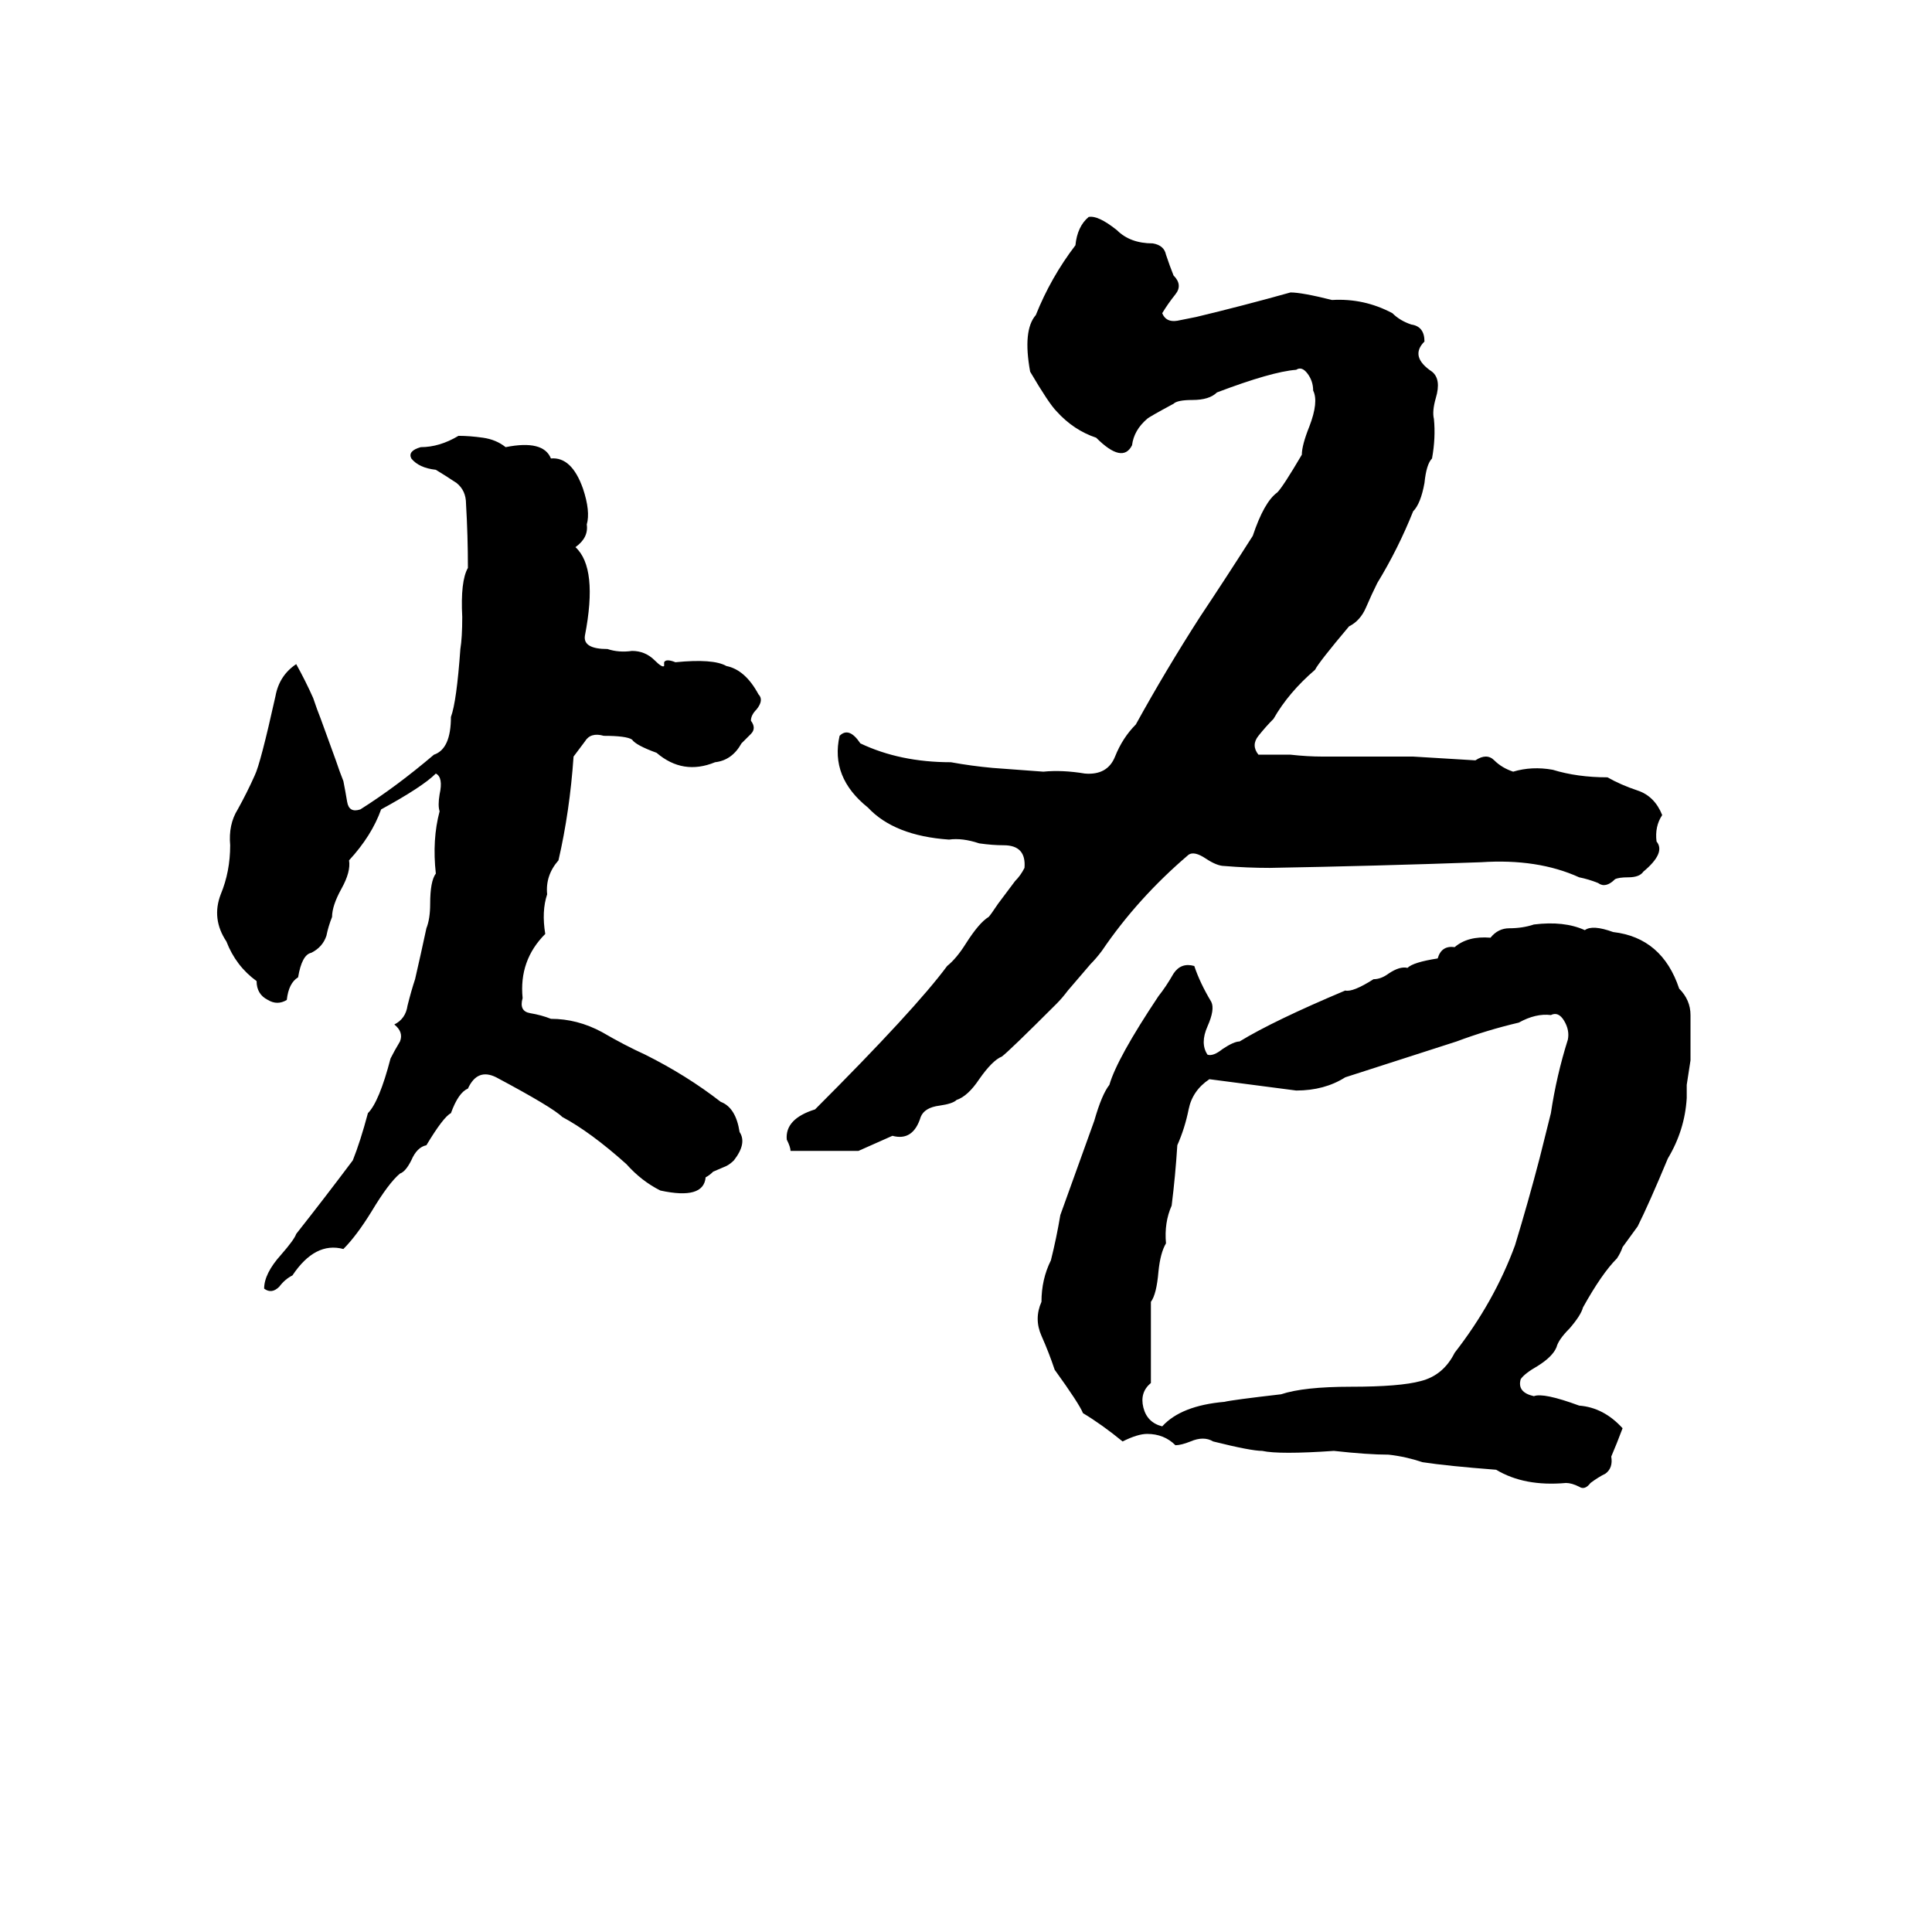 <svg xmlns="http://www.w3.org/2000/svg" viewBox="0 -800 1024 1024">
	<path fill="#000000" d="M577 -685Q582 -686 592 -678Q599 -671 611 -671Q617 -670 618 -665Q620 -659 622 -654Q627 -649 623 -644Q619 -639 616 -634Q618 -629 624 -630Q629 -631 634 -632Q659 -638 684 -645Q690 -645 706 -641Q723 -642 738 -634Q742 -630 748 -628Q755 -627 755 -619Q747 -611 759 -603Q764 -599 761 -589Q759 -582 760 -578Q761 -568 759 -557Q756 -554 755 -544Q753 -533 749 -529Q741 -509 730 -491Q727 -485 724 -478Q721 -471 715 -468Q699 -449 697 -445Q683 -433 675 -419Q671 -415 667 -410Q663 -405 667 -400Q676 -400 684 -400Q693 -399 701 -399H749Q766 -398 782 -397Q788 -401 792 -397Q796 -393 802 -391Q812 -394 823 -392Q836 -388 852 -388Q859 -384 868 -381Q877 -378 881 -368Q877 -362 878 -354Q883 -348 871 -338Q869 -335 863 -335Q858 -335 856 -334Q851 -329 847 -332Q842 -334 837 -335Q815 -345 785 -343Q729 -341 673 -340Q661 -340 649 -341Q645 -341 639 -345Q633 -349 630 -347Q603 -324 584 -296Q581 -292 578 -289L566 -275Q563 -271 560 -268Q535 -243 531 -240Q526 -238 519 -228Q513 -219 507 -217Q505 -215 498 -214Q490 -213 488 -208Q484 -195 473 -198Q464 -194 455 -190Q437 -190 419 -190Q419 -192 417 -196Q416 -207 432 -212Q485 -265 502 -288Q507 -292 512 -300Q519 -311 524 -314Q525 -315 529 -321L538 -333Q541 -336 543 -340Q544 -352 532 -352Q526 -352 519 -353Q510 -356 503 -355Q474 -357 460 -372Q440 -388 445 -410Q450 -415 456 -406Q477 -396 504 -396Q515 -394 526 -393Q540 -392 553 -391Q563 -392 575 -390Q587 -389 591 -399Q595 -409 602 -416Q618 -445 636 -473Q650 -494 664 -516Q670 -534 677 -539Q680 -542 690 -559Q690 -564 694 -574Q699 -587 696 -593Q696 -598 693 -602Q690 -606 687 -604Q674 -603 645 -592Q641 -588 632 -588Q624 -588 622 -586Q609 -579 608 -578Q601 -572 600 -564Q595 -554 581 -568Q569 -572 560 -582Q556 -586 546 -603Q542 -625 549 -633Q557 -653 570 -670Q571 -680 577 -685ZM243 -569Q249 -569 256 -568Q263 -567 268 -563Q288 -567 292 -557Q303 -558 309 -541Q313 -529 311 -522Q312 -515 305 -510Q317 -499 310 -463Q309 -456 322 -456Q328 -454 335 -455Q342 -455 347 -450Q351 -446 352 -447Q352 -448 352 -449Q353 -451 358 -449Q378 -451 385 -447Q395 -445 402 -432Q405 -429 401 -424Q398 -421 398 -418Q401 -414 398 -411Q395 -408 393 -406Q388 -397 379 -396Q362 -389 348 -401Q337 -405 335 -408Q332 -410 320 -410Q313 -412 310 -407Q307 -403 304 -399Q302 -370 296 -344Q289 -336 290 -326Q287 -317 289 -305Q275 -291 277 -271Q275 -264 281 -263Q287 -262 292 -260Q306 -260 319 -253Q331 -246 342 -241Q364 -230 382 -216Q390 -213 392 -200Q396 -194 389 -185Q387 -183 385 -182L378 -179Q376 -177 374 -176Q373 -164 350 -169Q340 -174 332 -183Q313 -200 298 -208Q293 -213 263 -229Q253 -234 248 -223Q243 -221 239 -210Q235 -208 226 -193Q221 -192 218 -185Q215 -179 212 -178Q206 -173 197 -158Q189 -145 182 -138Q167 -142 155 -124Q151 -122 148 -118Q144 -114 140 -117Q140 -125 149 -135Q156 -143 157 -146Q172 -165 187 -185Q191 -195 195 -210Q201 -216 207 -239Q209 -243 212 -248Q214 -253 209 -257Q215 -260 216 -267Q218 -275 220 -281Q223 -294 226 -308Q228 -313 228 -321Q228 -333 231 -337Q229 -355 233 -370Q232 -373 233 -379Q235 -388 231 -390Q224 -383 202 -371Q197 -357 185 -344Q186 -338 181 -329Q176 -320 176 -314Q174 -309 173 -304Q171 -298 165 -295Q160 -294 158 -282Q153 -279 152 -270Q147 -267 142 -270Q136 -273 136 -280Q125 -288 120 -301Q112 -313 117 -326Q122 -338 122 -352Q121 -363 126 -371Q131 -380 135 -389Q138 -395 146 -431Q148 -442 157 -448Q162 -439 166 -430Q168 -424 170 -419L178 -397Q180 -391 182 -386Q183 -381 184 -375Q185 -369 191 -371Q210 -383 230 -400Q239 -403 239 -420Q242 -428 244 -456Q245 -462 245 -473Q244 -492 248 -499Q248 -516 247 -533Q247 -540 242 -544Q236 -548 231 -551Q222 -552 218 -557Q216 -561 223 -563Q233 -563 243 -569ZM813 -310Q829 -312 840 -307Q844 -310 855 -306Q881 -303 890 -276Q896 -270 896 -262Q896 -253 896 -245Q896 -241 896 -238L894 -225Q894 -221 894 -218Q893 -201 884 -186Q874 -162 868 -150L860 -139Q859 -136 857 -133Q849 -125 839 -107Q838 -103 832 -96Q826 -90 825 -86Q823 -81 815 -76Q808 -72 806 -69Q804 -62 813 -60Q818 -62 837 -55Q850 -54 860 -43Q857 -35 854 -28Q855 -22 851 -19Q847 -17 843 -14Q840 -10 837 -12Q833 -14 830 -14Q808 -12 793 -21Q767 -23 754 -25Q745 -28 736 -29Q725 -29 707 -31Q678 -29 669 -31Q663 -31 643 -36Q638 -39 631 -36Q626 -34 623 -34Q617 -40 608 -40Q603 -40 595 -36Q584 -45 574 -51Q572 -56 559 -74Q556 -83 552 -92Q548 -101 552 -110Q552 -122 557 -132Q560 -144 562 -156Q571 -181 580 -206Q584 -220 588 -225Q592 -239 614 -272Q618 -277 622 -284Q626 -290 633 -288Q636 -279 642 -269Q644 -265 640 -256Q636 -247 640 -241Q643 -240 648 -244Q654 -248 657 -248Q675 -259 713 -275Q717 -274 728 -281Q732 -281 736 -284Q742 -288 746 -287Q749 -290 762 -292Q764 -299 771 -298Q778 -304 790 -303Q794 -308 800 -308Q807 -308 813 -310ZM822 -262Q814 -263 805 -258Q788 -254 772 -248L713 -229Q702 -222 687 -222Q664 -225 641 -228Q632 -222 630 -212Q628 -202 624 -193Q623 -177 621 -161Q617 -152 618 -141Q615 -136 614 -126Q613 -114 610 -110V-67Q604 -62 606 -54Q608 -46 616 -44Q626 -55 649 -57Q653 -58 679 -61Q691 -65 716 -65Q742 -65 753 -68Q765 -71 771 -83Q792 -110 803 -140Q810 -163 816 -186Q819 -198 822 -210Q825 -230 831 -249Q832 -254 829 -259Q826 -264 822 -262Z"/>
</svg>